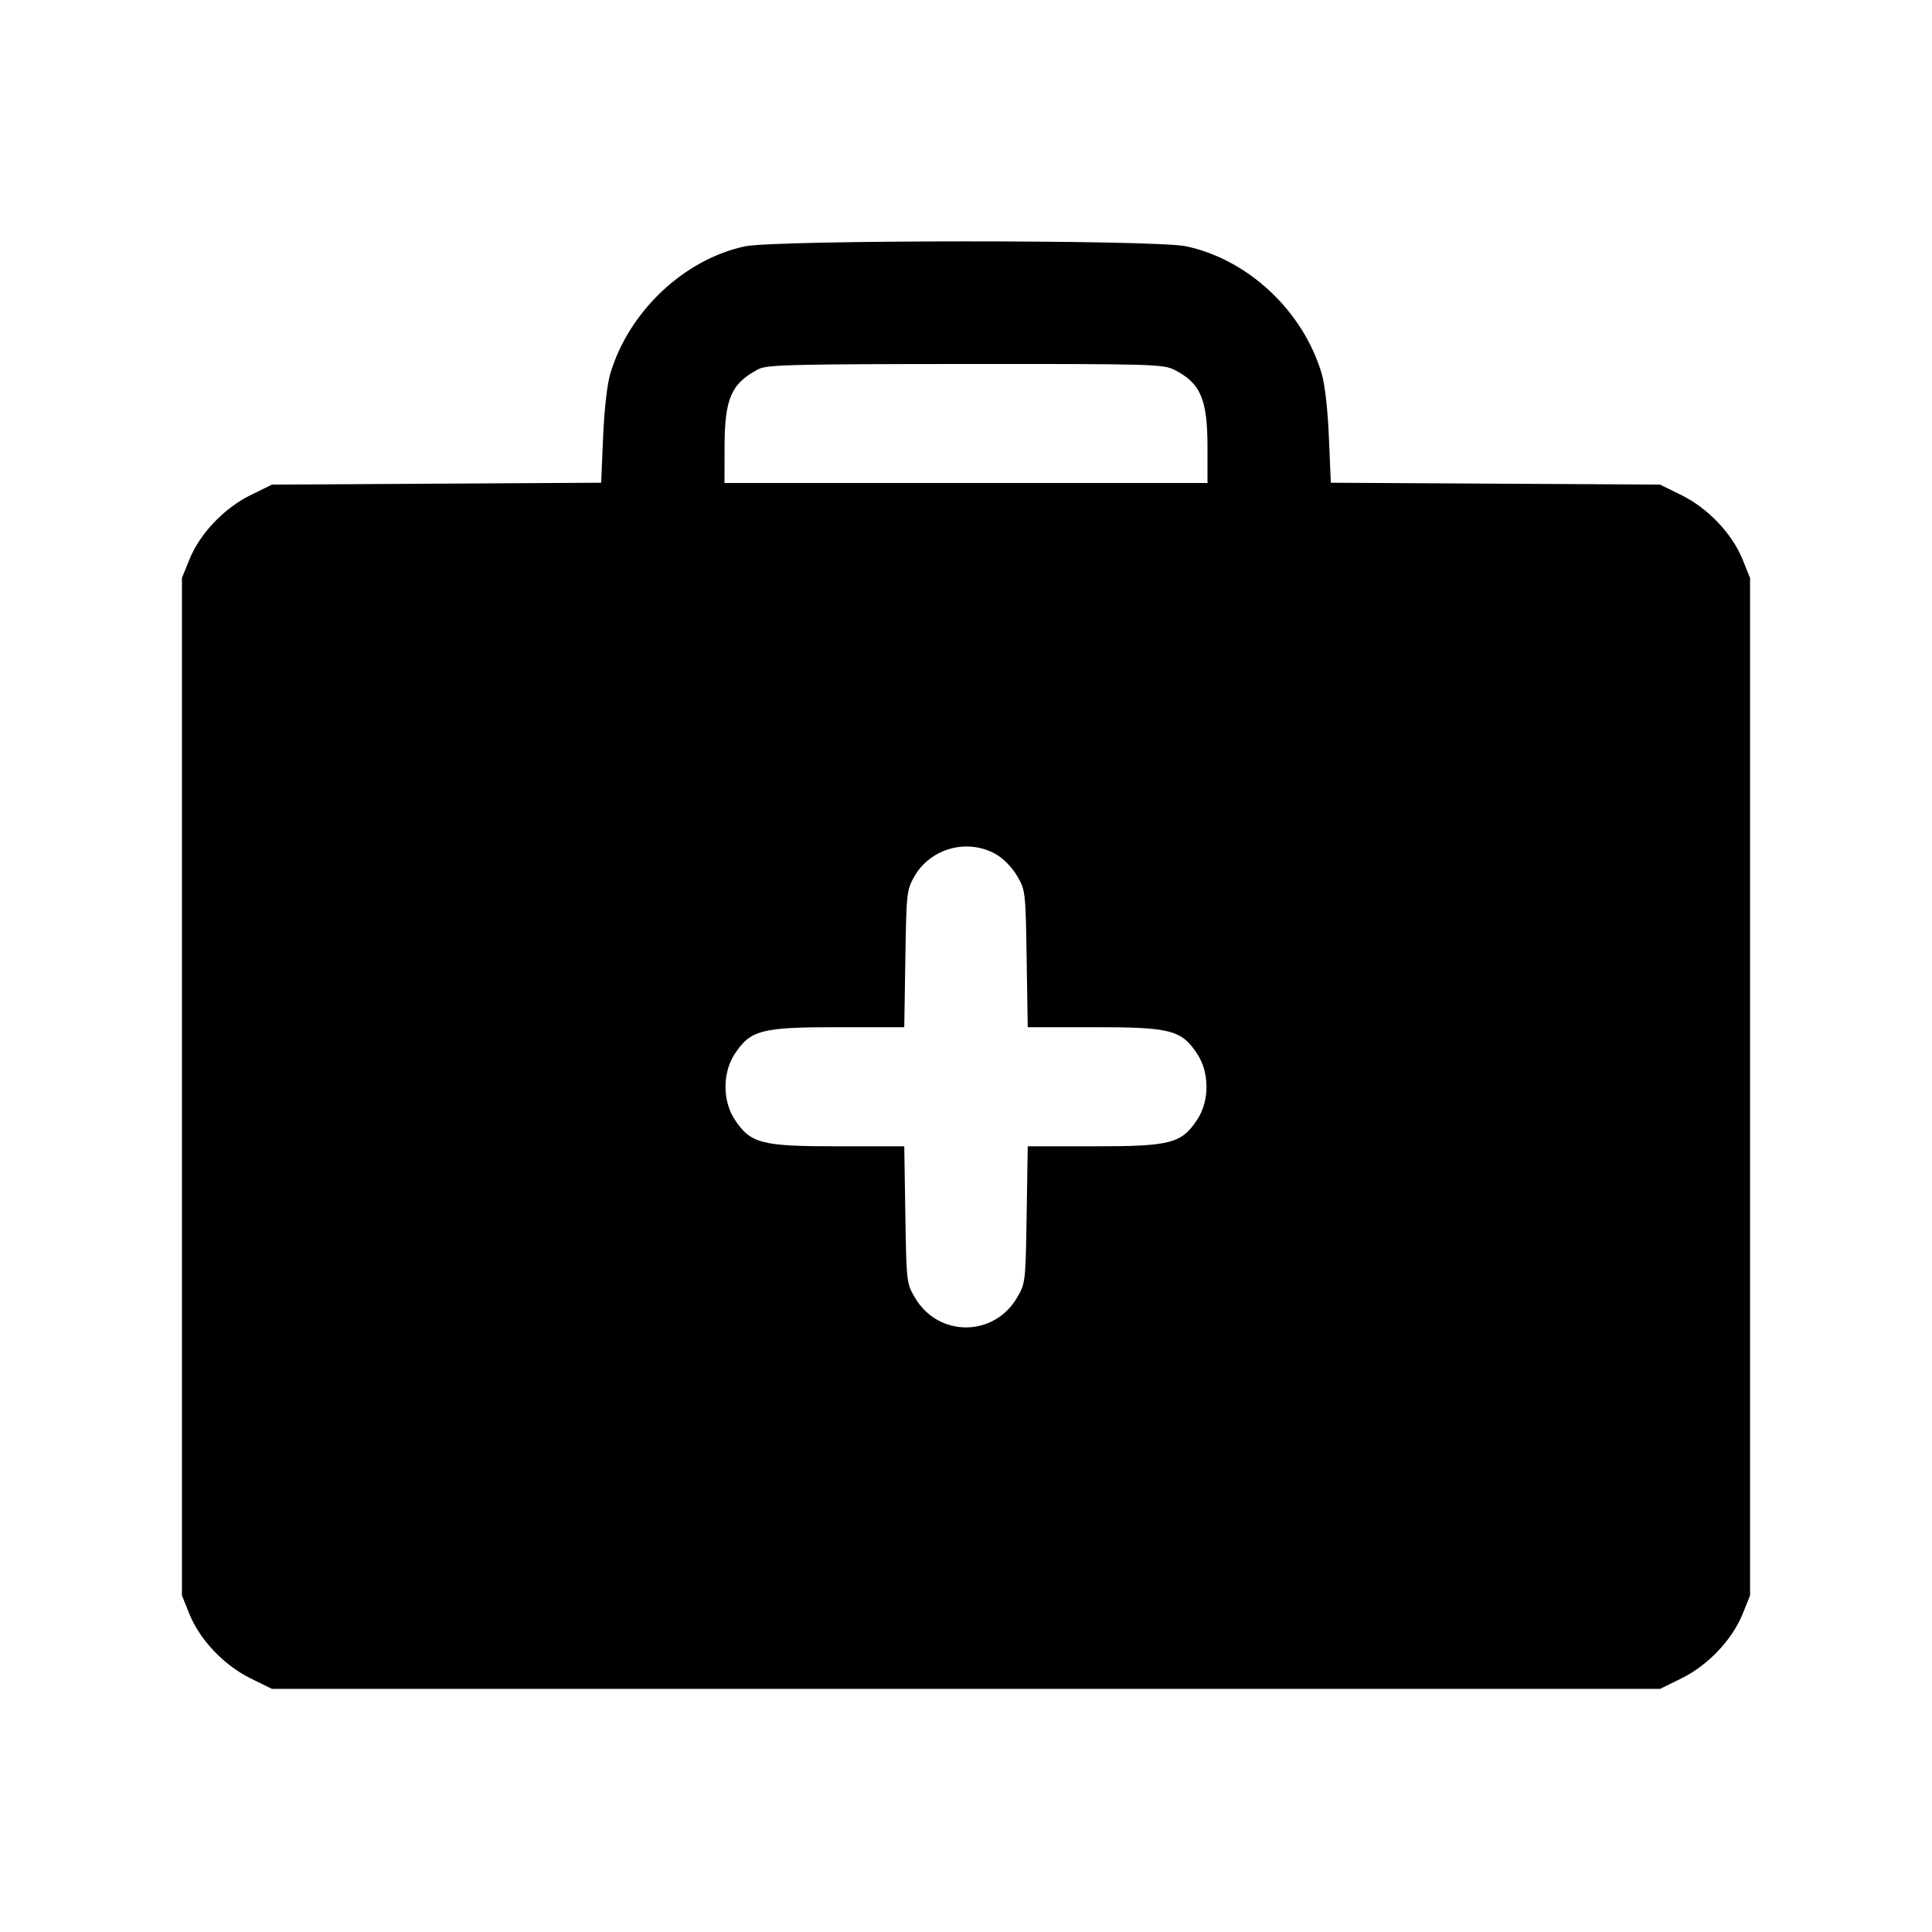 <svg fill="currentColor" viewBox="0 0 256 256" xmlns="http://www.w3.org/2000/svg"><path d="M98.678 32.645 C 90.593 34.402,83.331 41.274,80.873 49.493 C 80.450 50.909,80.070 54.244,79.915 57.902 L 79.658 63.964 57.846 64.089 L 36.034 64.213 33.197 65.610 C 29.683 67.341,26.479 70.713,25.097 74.135 L 24.107 76.587 24.107 144.000 L 24.107 211.413 25.097 213.865 C 26.479 217.288,29.683 220.659,33.198 222.390 L 36.035 223.787 128.000 223.787 L 219.965 223.787 222.802 222.390 C 226.317 220.659,229.521 217.288,230.903 213.865 L 231.893 211.413 231.893 144.000 L 231.893 76.587 230.903 74.135 C 229.521 70.713,226.317 67.341,222.803 65.610 L 219.966 64.213 198.154 64.089 L 176.342 63.964 176.085 57.902 C 175.930 54.244,175.550 50.909,175.127 49.493 C 172.639 41.171,165.387 34.377,157.123 32.626 C 153.037 31.760,102.674 31.776,98.678 32.645 M155.644 49.021 C 159.097 50.784,160.000 52.914,160.000 59.293 L 160.000 64.000 128.000 64.000 L 96.000 64.000 96.009 59.200 C 96.022 52.806,96.884 50.824,100.480 48.924 C 101.607 48.328,104.886 48.245,127.910 48.230 C 152.748 48.214,154.140 48.254,155.644 49.021 M131.930 113.169 C 132.936 113.734,134.092 114.910,134.762 116.049 C 135.875 117.942,135.896 118.120,136.037 127.040 L 136.180 136.107 144.969 136.107 C 155.121 136.107,156.542 136.475,158.641 139.647 C 160.274 142.114,160.274 145.886,158.641 148.353 C 156.542 151.525,155.121 151.893,144.969 151.893 L 136.180 151.893 136.037 160.960 C 135.896 169.880,135.875 170.058,134.762 171.951 C 131.676 177.200,124.324 177.200,121.238 171.951 C 120.125 170.058,120.104 169.880,119.963 160.960 L 119.820 151.893 111.031 151.893 C 100.879 151.893,99.458 151.525,97.359 148.353 C 95.726 145.886,95.726 142.114,97.359 139.647 C 99.458 136.475,100.879 136.107,111.031 136.107 L 119.820 136.107 119.963 127.040 C 120.101 118.302,120.145 117.906,121.164 116.126 C 123.301 112.394,128.171 111.056,131.930 113.169 " stroke="none" fill-rule="evenodd"></path></svg>